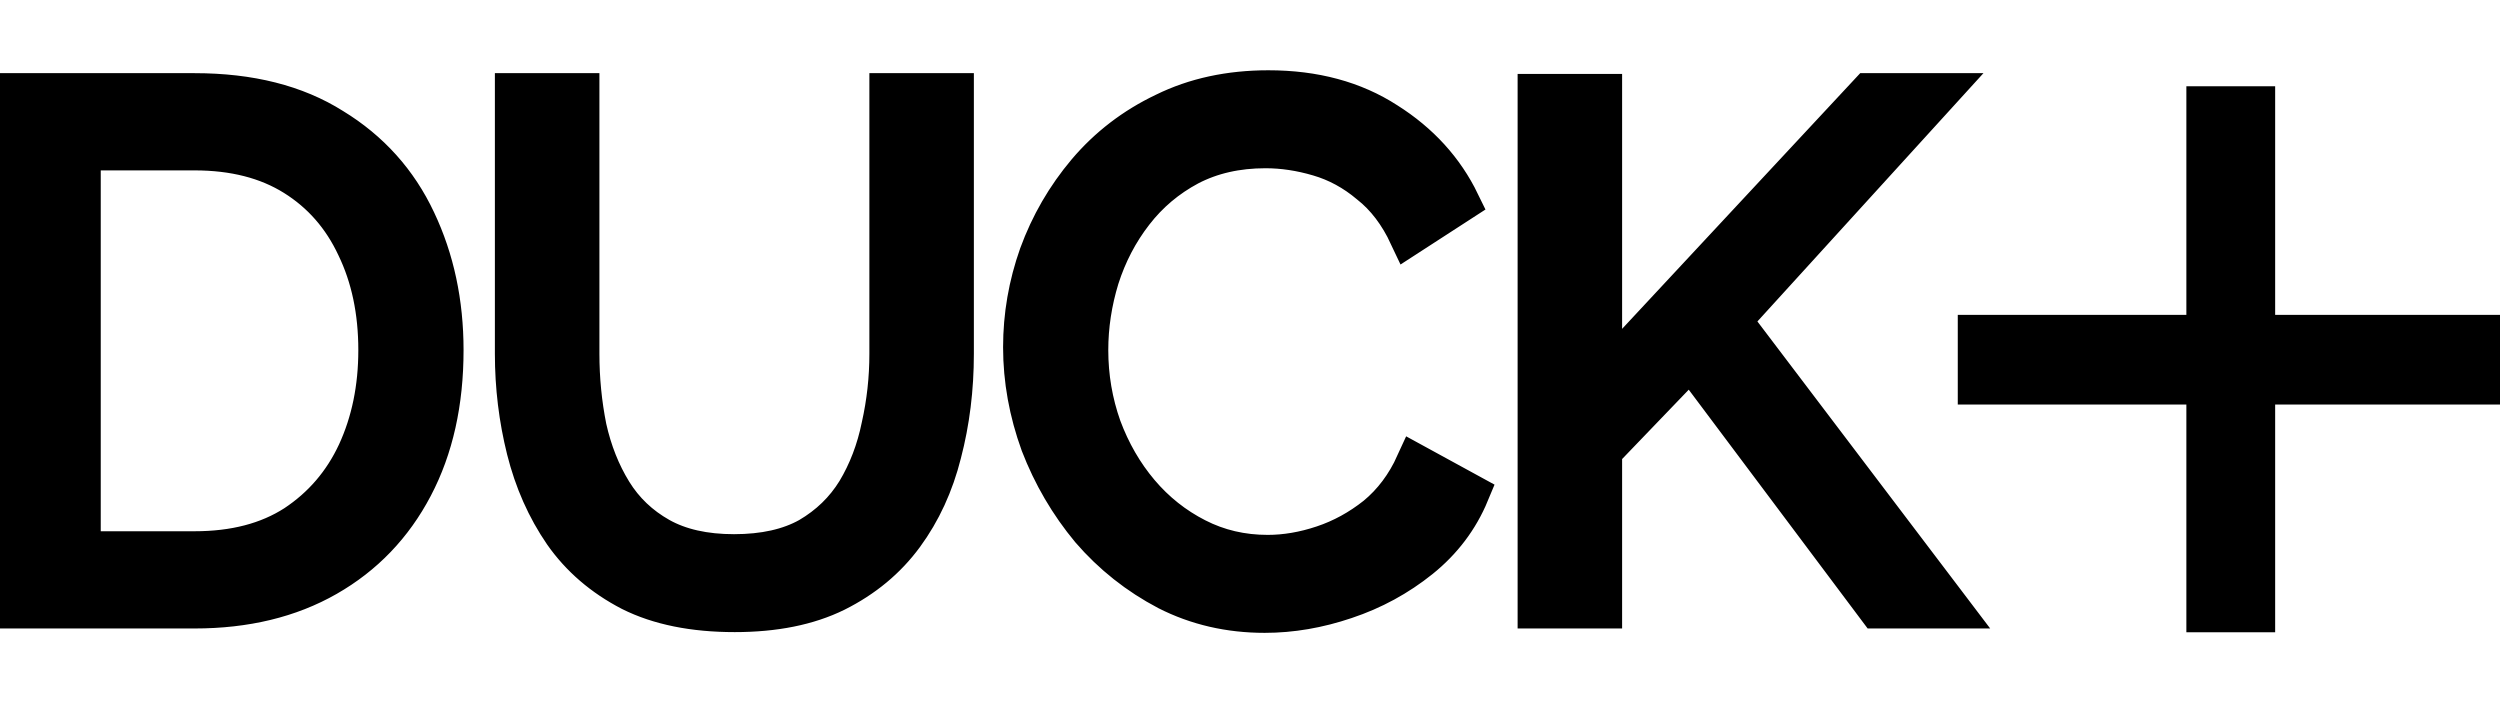 <svg width="64" height="18" viewBox="0 0 64 18" fill="black" xmlns="http://www.w3.org/2000/svg">
<path d="M26.179 8.888C26.179 8.082 26.315 7.294 26.588 6.524C26.874 5.742 27.283 5.035 27.817 4.402C28.363 3.757 29.027 3.248 29.808 2.876C30.59 2.491 31.477 2.299 32.47 2.299C33.649 2.299 34.661 2.572 35.504 3.118C36.348 3.651 36.975 4.34 37.385 5.184L36.063 6.04C35.802 5.482 35.467 5.041 35.058 4.719C34.661 4.384 34.226 4.148 33.755 4.011C33.295 3.875 32.843 3.807 32.396 3.807C31.664 3.807 31.012 3.955 30.441 4.253C29.883 4.551 29.411 4.948 29.027 5.445C28.642 5.941 28.35 6.499 28.152 7.12C27.966 7.728 27.872 8.342 27.872 8.963C27.872 9.645 27.984 10.303 28.208 10.936C28.443 11.569 28.766 12.127 29.175 12.611C29.585 13.095 30.069 13.48 30.628 13.765C31.186 14.051 31.794 14.193 32.452 14.193C32.911 14.193 33.382 14.113 33.866 13.951C34.35 13.79 34.803 13.542 35.225 13.207C35.647 12.859 35.982 12.413 36.23 11.867L37.626 12.63C37.353 13.287 36.931 13.846 36.361 14.305C35.79 14.764 35.151 15.112 34.443 15.348C33.748 15.583 33.06 15.701 32.377 15.701C31.471 15.701 30.64 15.509 29.883 15.124C29.126 14.727 28.468 14.206 27.91 13.56C27.364 12.903 26.936 12.171 26.625 11.364C26.328 10.545 26.179 9.72 26.179 8.888ZM0.403 2.373V15.589H4.982C6.285 15.589 7.415 15.316 8.37 14.77C9.326 14.224 10.064 13.455 10.585 12.462C11.107 11.47 11.367 10.303 11.367 8.963C11.367 7.747 11.131 6.642 10.66 5.649C10.188 4.644 9.475 3.85 8.519 3.267C7.576 2.671 6.397 2.373 4.982 2.373H0.403ZM9.115 6.32C9.487 7.089 9.673 7.97 9.673 8.963C9.673 9.931 9.493 10.806 9.133 11.587C8.774 12.357 8.246 12.971 7.551 13.43C6.856 13.877 6 14.1 4.982 14.1H2.079V3.862H4.982C5.988 3.862 6.838 4.08 7.533 4.514C8.228 4.948 8.755 5.55 9.115 6.32ZM16.148 15.143C16.867 15.503 17.755 15.682 18.809 15.682C19.827 15.682 20.69 15.509 21.397 15.161C22.117 14.801 22.7 14.318 23.147 13.709C23.593 13.101 23.916 12.4 24.115 11.606C24.326 10.799 24.431 9.949 24.431 9.056V2.373H22.756V9.056C22.756 9.689 22.688 10.309 22.551 10.917C22.427 11.525 22.216 12.078 21.918 12.574C21.62 13.058 21.217 13.449 20.708 13.747C20.199 14.032 19.56 14.175 18.791 14.175C18.034 14.175 17.401 14.032 16.892 13.747C16.384 13.461 15.98 13.076 15.682 12.593C15.384 12.109 15.167 11.563 15.031 10.954C14.907 10.334 14.845 9.701 14.845 9.056V2.373H13.169V9.056C13.169 9.9 13.269 10.719 13.467 11.513C13.666 12.307 13.982 13.021 14.417 13.654C14.851 14.274 15.428 14.77 16.148 15.143ZM39.351 2.392V15.589H41.026V11.55L43.279 9.205L48.062 15.589H49.942L44.34 8.2L49.645 2.373H47.839L41.026 9.689V2.392H39.351ZM57.744 2.708V8.561H63.597V9.856H57.744V15.686H56.471V9.856H50.619V8.561H56.471V2.708H57.744Z" fill="current"/>
<path d="M26.179 8.888C26.179 8.082 26.315 7.294 26.588 6.524C26.874 5.742 27.283 5.035 27.817 4.402C28.363 3.757 29.027 3.248 29.808 2.876C30.59 2.491 31.477 2.299 32.47 2.299C33.649 2.299 34.661 2.572 35.504 3.118C36.348 3.651 36.975 4.34 37.385 5.184L36.063 6.04C35.802 5.482 35.467 5.041 35.058 4.719C34.661 4.384 34.226 4.148 33.755 4.011C33.295 3.875 32.843 3.807 32.396 3.807C31.664 3.807 31.012 3.955 30.441 4.253C29.883 4.551 29.411 4.948 29.027 5.445C28.642 5.941 28.35 6.499 28.152 7.12C27.966 7.728 27.872 8.342 27.872 8.963C27.872 9.645 27.984 10.303 28.208 10.936C28.443 11.569 28.766 12.127 29.175 12.611C29.585 13.095 30.069 13.48 30.628 13.765C31.186 14.051 31.794 14.193 32.452 14.193C32.911 14.193 33.382 14.113 33.866 13.951C34.35 13.79 34.803 13.542 35.225 13.207C35.647 12.859 35.982 12.413 36.23 11.867L37.626 12.63C37.353 13.287 36.931 13.846 36.361 14.305C35.79 14.764 35.151 15.112 34.443 15.348C33.748 15.583 33.06 15.701 32.377 15.701C31.471 15.701 30.64 15.509 29.883 15.124C29.126 14.727 28.468 14.206 27.91 13.56C27.364 12.903 26.936 12.171 26.625 11.364C26.328 10.545 26.179 9.72 26.179 8.888ZM0.403 2.373V15.589H4.982C6.285 15.589 7.415 15.316 8.37 14.77C9.326 14.224 10.064 13.455 10.585 12.462C11.107 11.47 11.367 10.303 11.367 8.963C11.367 7.747 11.131 6.642 10.66 5.649C10.188 4.644 9.475 3.85 8.519 3.267C7.576 2.671 6.397 2.373 4.982 2.373H0.403ZM9.115 6.32C9.487 7.089 9.673 7.97 9.673 8.963C9.673 9.931 9.493 10.806 9.133 11.587C8.774 12.357 8.246 12.971 7.551 13.43C6.856 13.877 6 14.1 4.982 14.1H2.079V3.862H4.982C5.988 3.862 6.838 4.08 7.533 4.514C8.228 4.948 8.755 5.55 9.115 6.32ZM16.148 15.143C16.867 15.503 17.755 15.682 18.809 15.682C19.827 15.682 20.69 15.509 21.397 15.161C22.117 14.801 22.7 14.318 23.147 13.709C23.593 13.101 23.916 12.4 24.115 11.606C24.326 10.799 24.431 9.949 24.431 9.056V2.373H22.756V9.056C22.756 9.689 22.688 10.309 22.551 10.917C22.427 11.525 22.216 12.078 21.918 12.574C21.62 13.058 21.217 13.449 20.708 13.747C20.199 14.032 19.56 14.175 18.791 14.175C18.034 14.175 17.401 14.032 16.892 13.747C16.384 13.461 15.98 13.076 15.682 12.593C15.384 12.109 15.167 11.563 15.031 10.954C14.907 10.334 14.845 9.701 14.845 9.056V2.373H13.169V9.056C13.169 9.9 13.269 10.719 13.467 11.513C13.666 12.307 13.982 13.021 14.417 13.654C14.851 14.274 15.428 14.77 16.148 15.143ZM39.351 2.392V15.589H41.026V11.55L43.279 9.205L48.062 15.589H49.942L44.34 8.2L49.645 2.373H47.839L41.026 9.689V2.392H39.351ZM57.744 2.708V8.561H63.597V9.856H57.744V15.686H56.471V9.856H50.619V8.561H56.471V2.708H57.744Z" stroke="current"/>
</svg>
